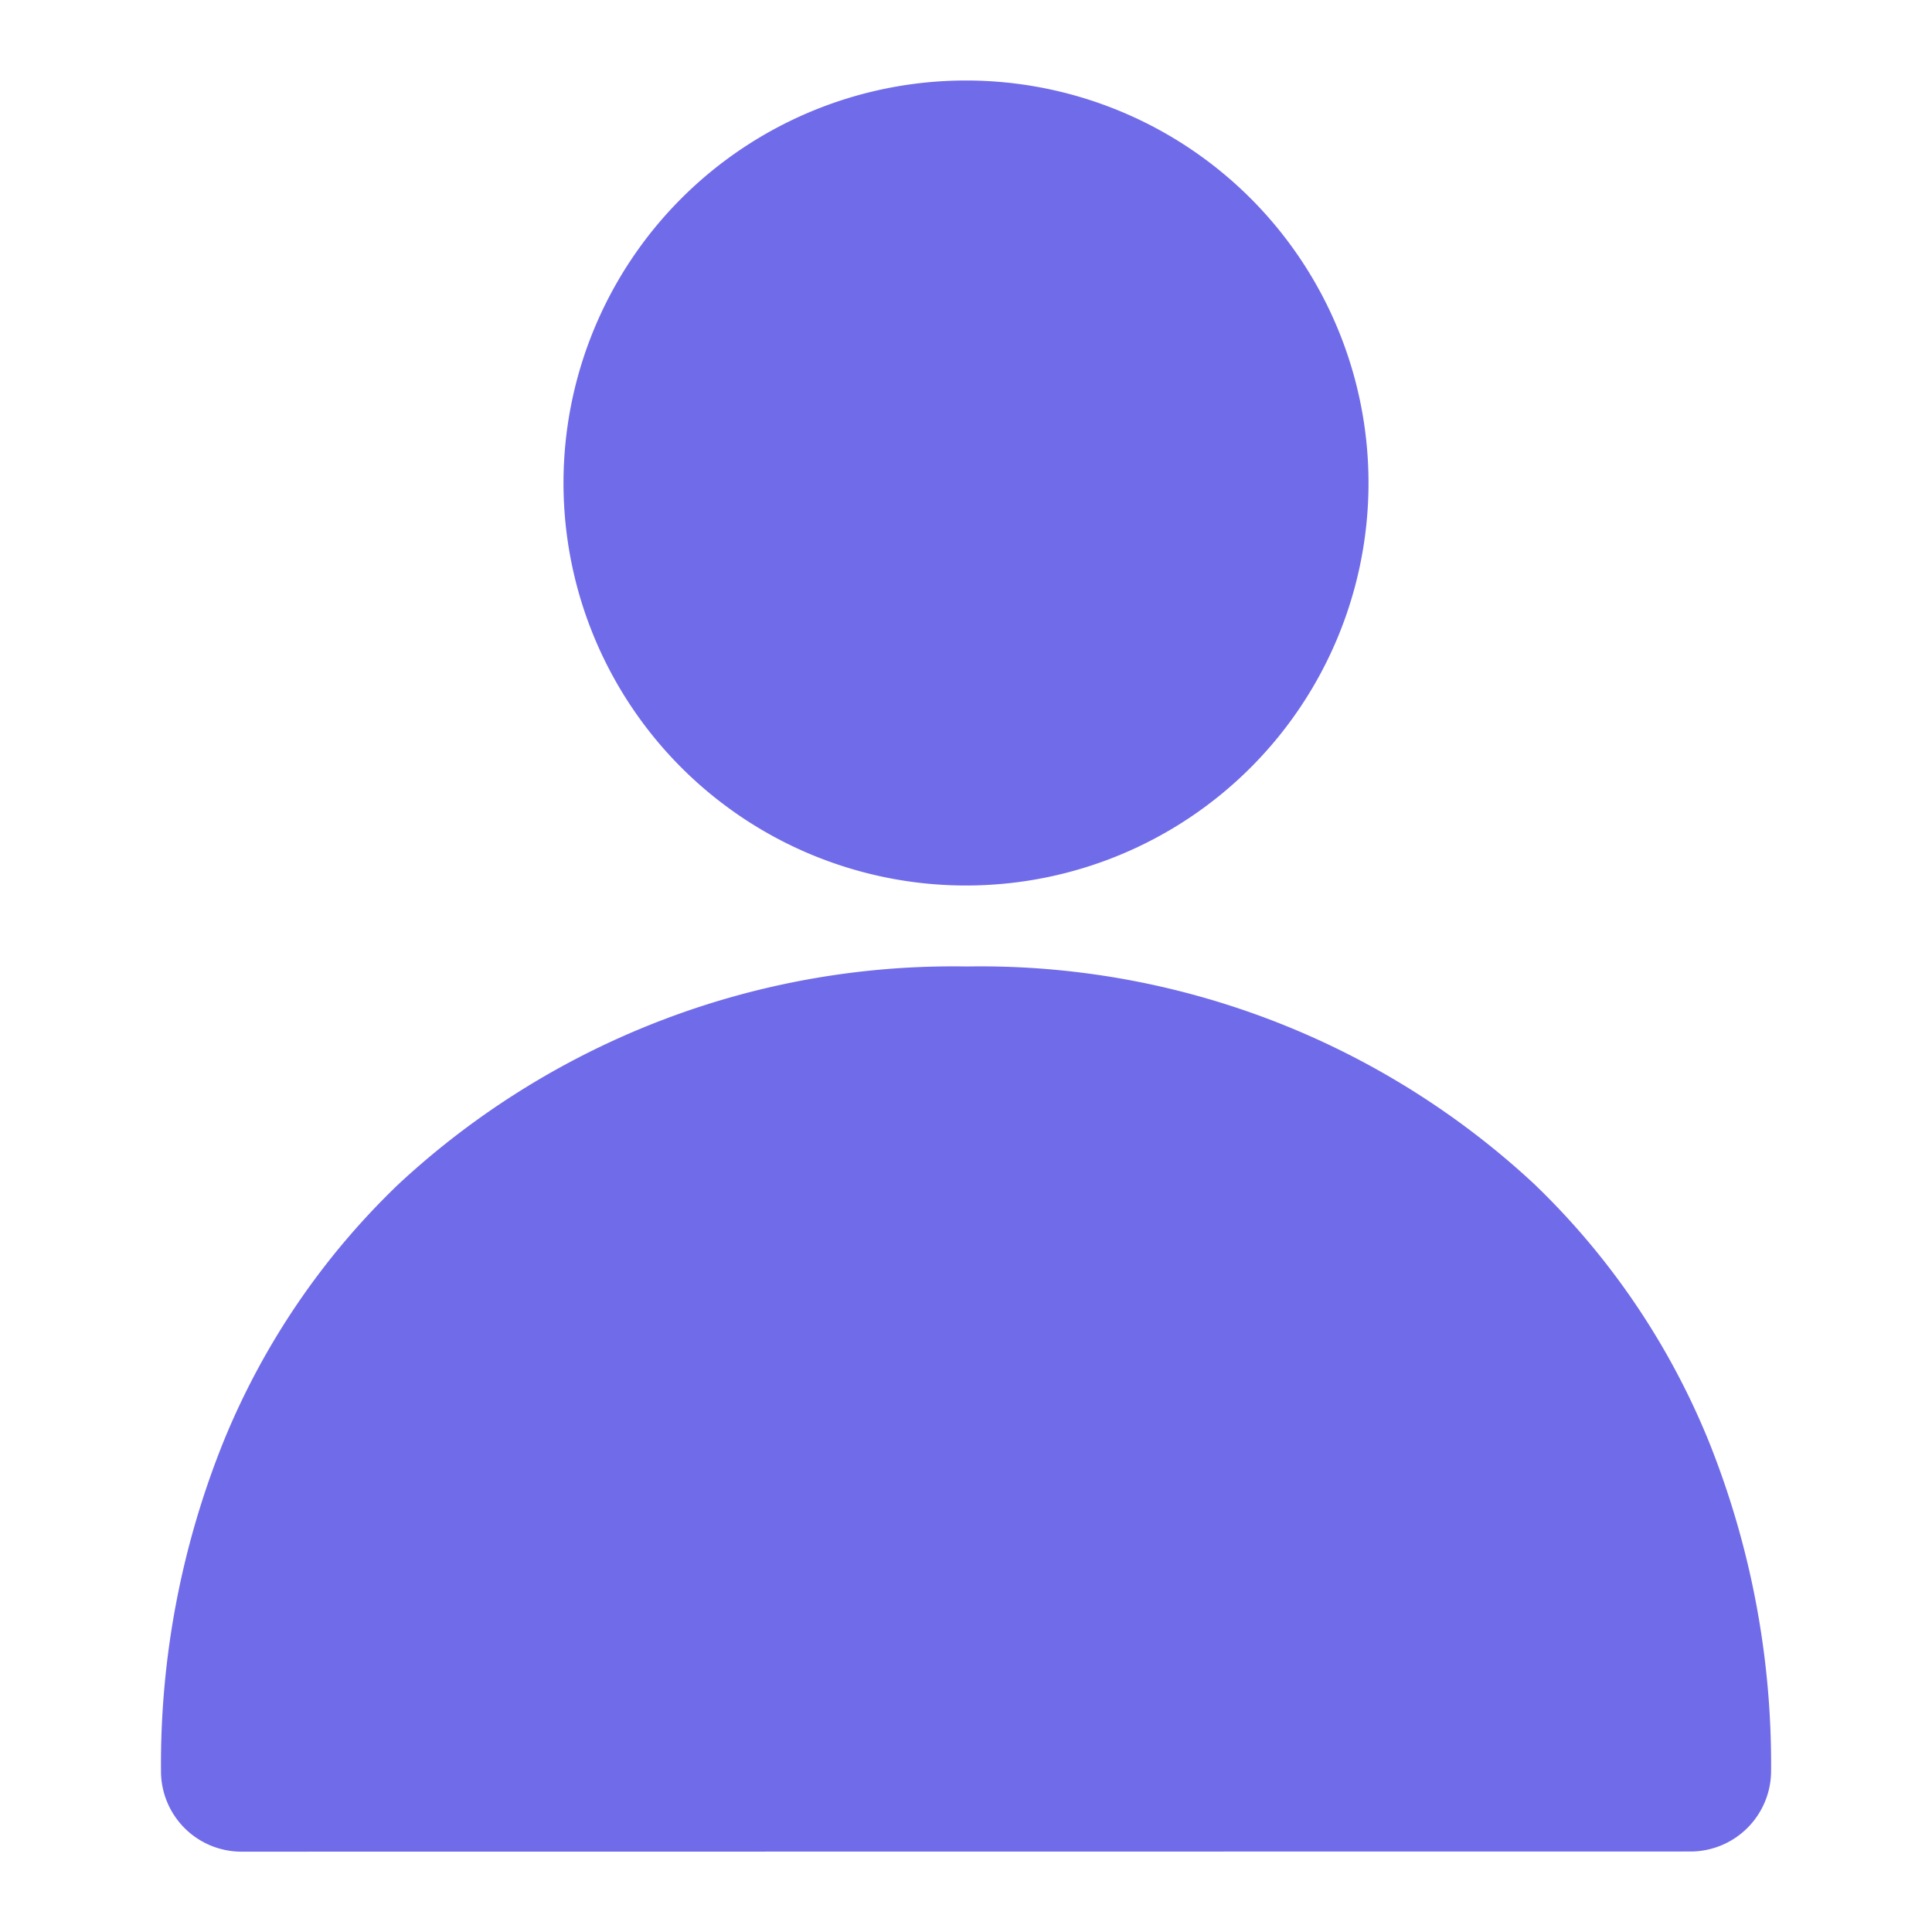<svg id="icon_mypage" xmlns="http://www.w3.org/2000/svg" width="24" height="24" viewBox="0 0 24 24">
  <g id="guide_icon">
    <rect id="사각형_277" data-name="사각형 277" width="24" height="24" fill="none"/>
    <circle id="타원_44" data-name="타원 44" cx="12" cy="12" r="12" fill="none"/>
    <rect id="사각형_278" data-name="사각형 278" width="24" height="17" transform="translate(20.5) rotate(90)" fill="none"/>
    <rect id="사각형_279" data-name="사각형 279" width="24" height="17" transform="translate(0 3.5)" fill="none"/>
  </g>
  <g id="icon_mypage-2" data-name="icon_mypage" transform="translate(3.5 1.5)">
    <path id="합치기_2" data-name="합치기 2" d="M-153.5,254.5a1,1,0,0,1-1-1,10.72,10.72,0,0,1,.788-4.122,9.272,9.272,0,0,1,2.167-3.174,10.124,10.124,0,0,1,7.054-2.7,10.1,10.1,0,0,1,7.047,2.7,9.268,9.268,0,0,1,2.161,3.174,10.757,10.757,0,0,1,.784,4.118,1,1,0,0,1-.293.708,1,1,0,0,1-.707.294Z" transform="translate(153 -232.998)" fill="#706be9"/>
    <path id="패스_1413" data-name="패스 1413" d="M5,0A5,5,0,1,1,0,5,5,5,0,0,1,5,0Z" transform="translate(3.5 -0.5)" fill="#706be9"/>
  </g>
</svg>
